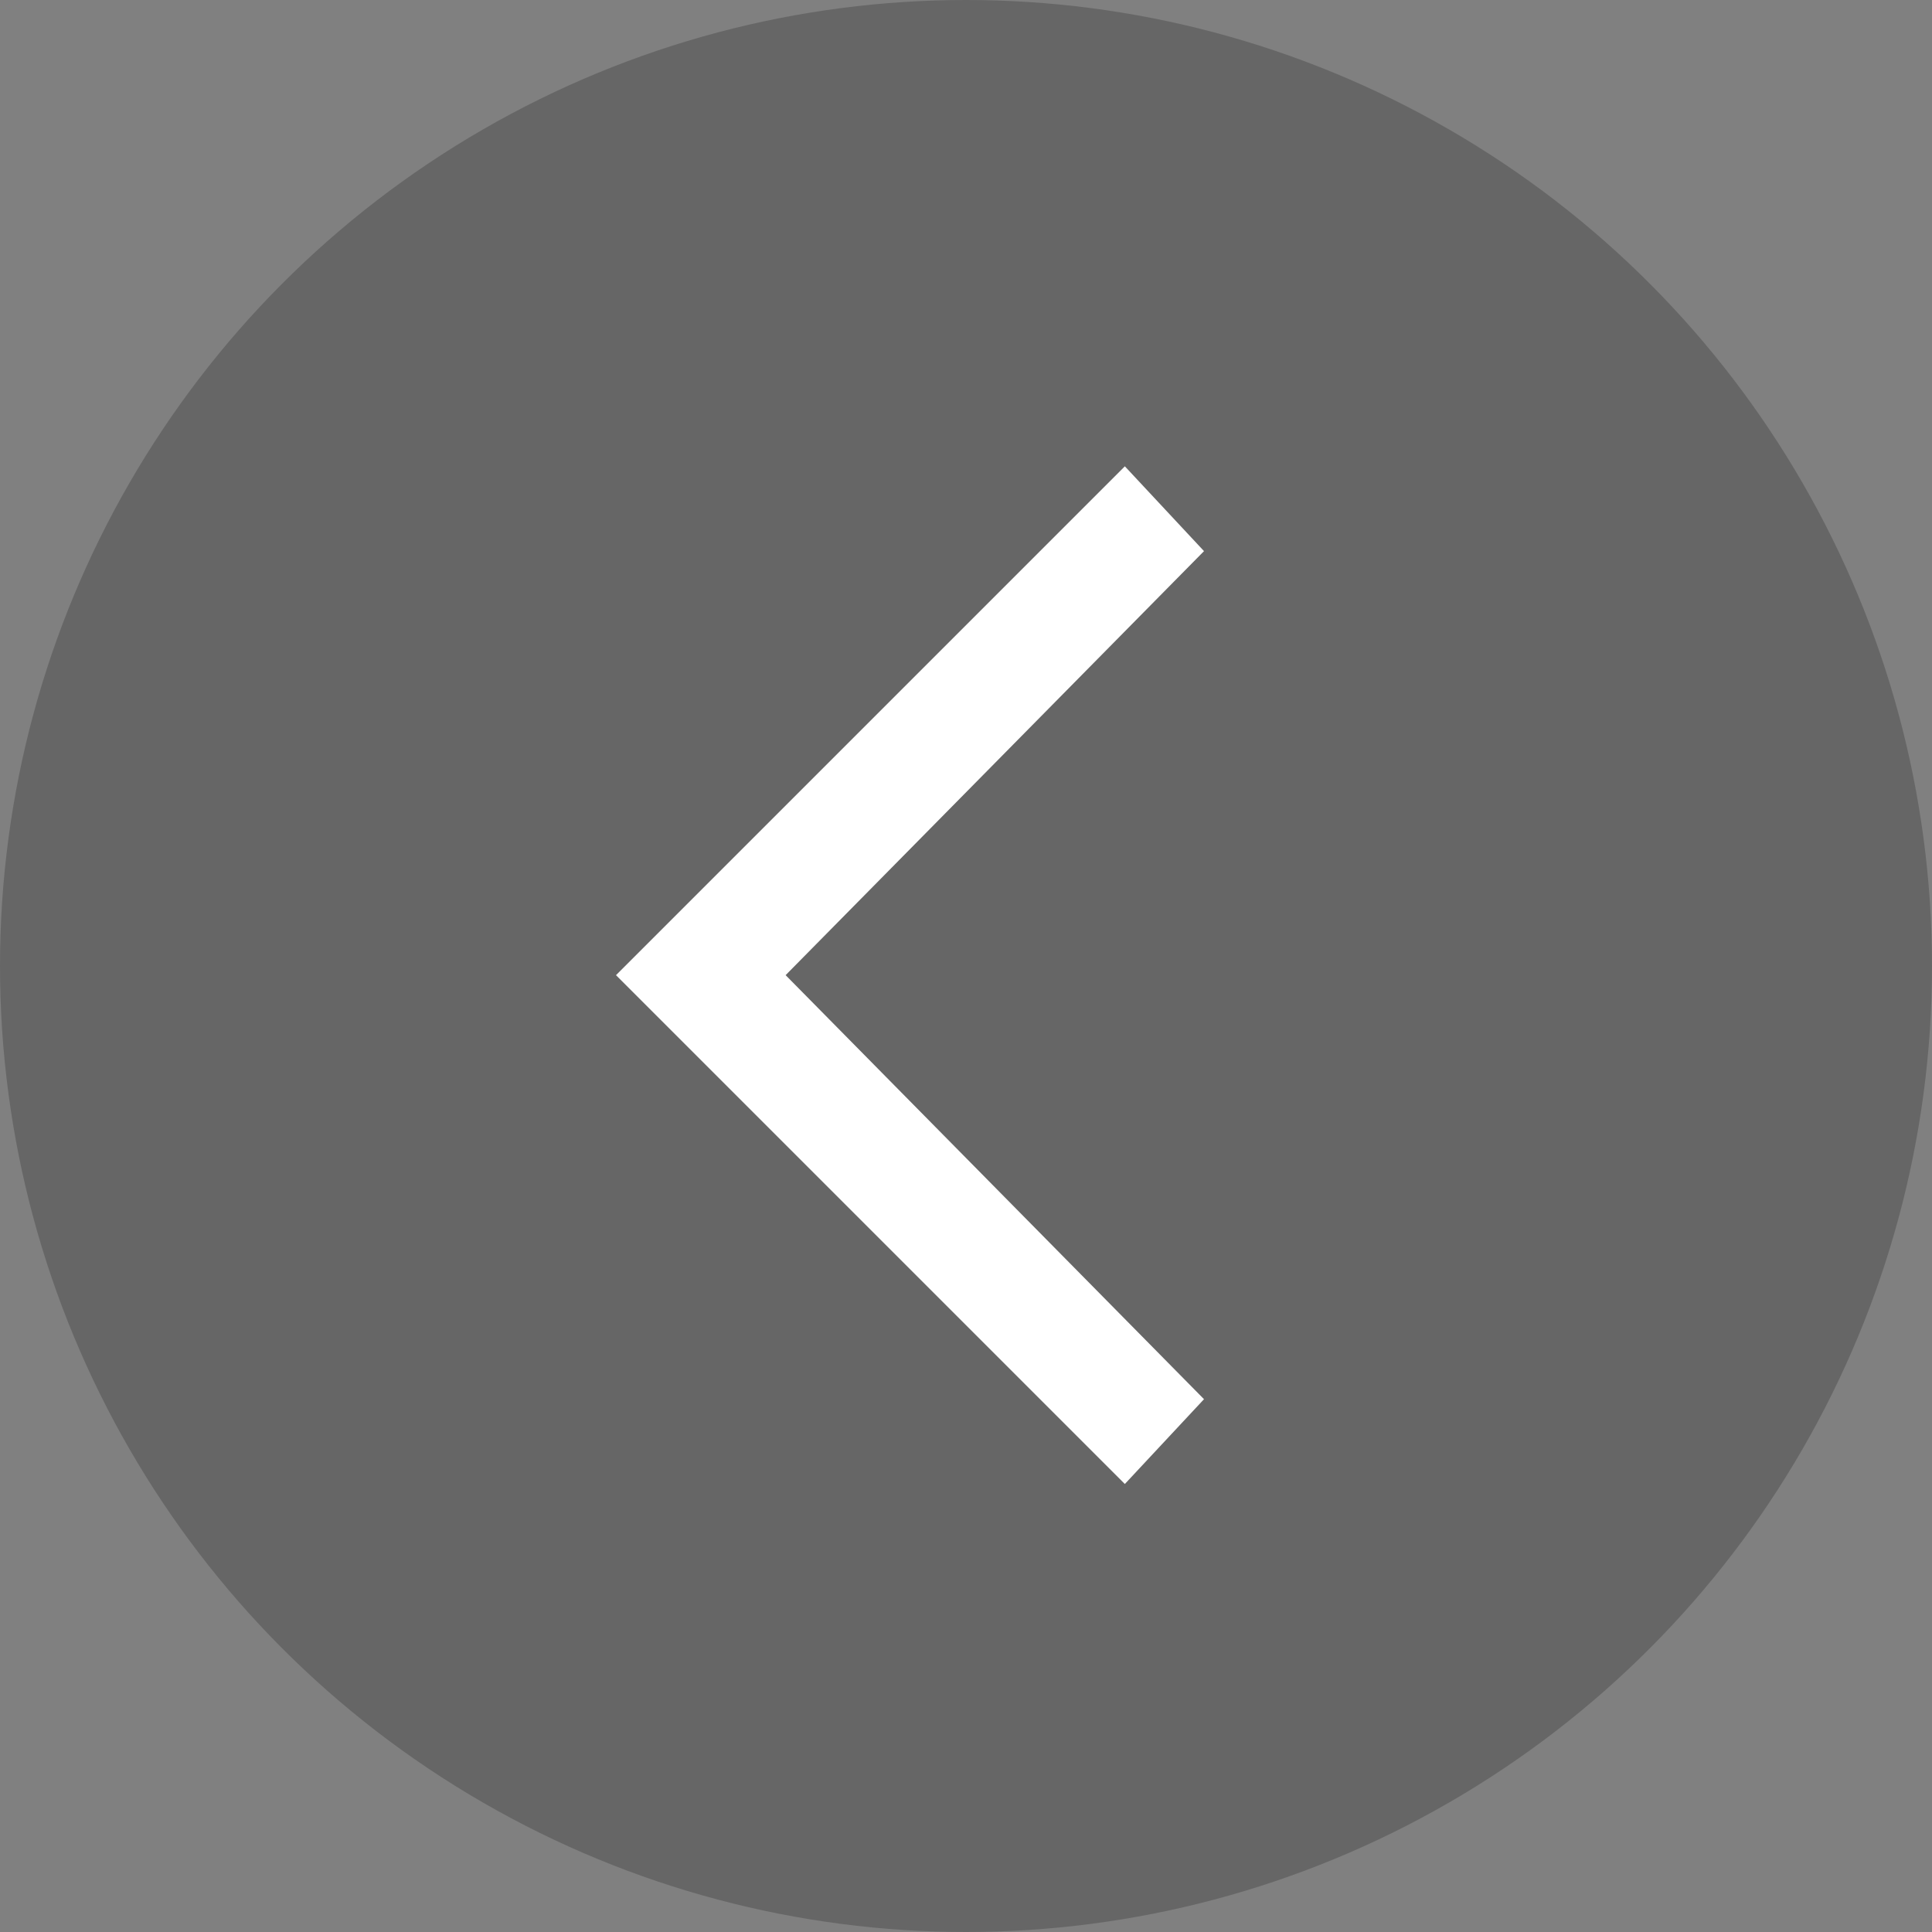 <svg width="69" height="69" viewBox="0 0 69 69" fill="none" xmlns="http://www.w3.org/2000/svg">
<rect x="0" y="0" width="69" height="69" fill="#808080" stroke="none"/>
<circle opacity="0.2" cx="34.5" cy="34.5" r="34.5" transform="rotate(180 34.5 34.5)" fill="black"/>
<path d="M40.173 53L43 49.971L28.058 34.827L43 19.683L40.173 16.654L22 34.827L40.173 53Z" fill="white"/>
</svg>
